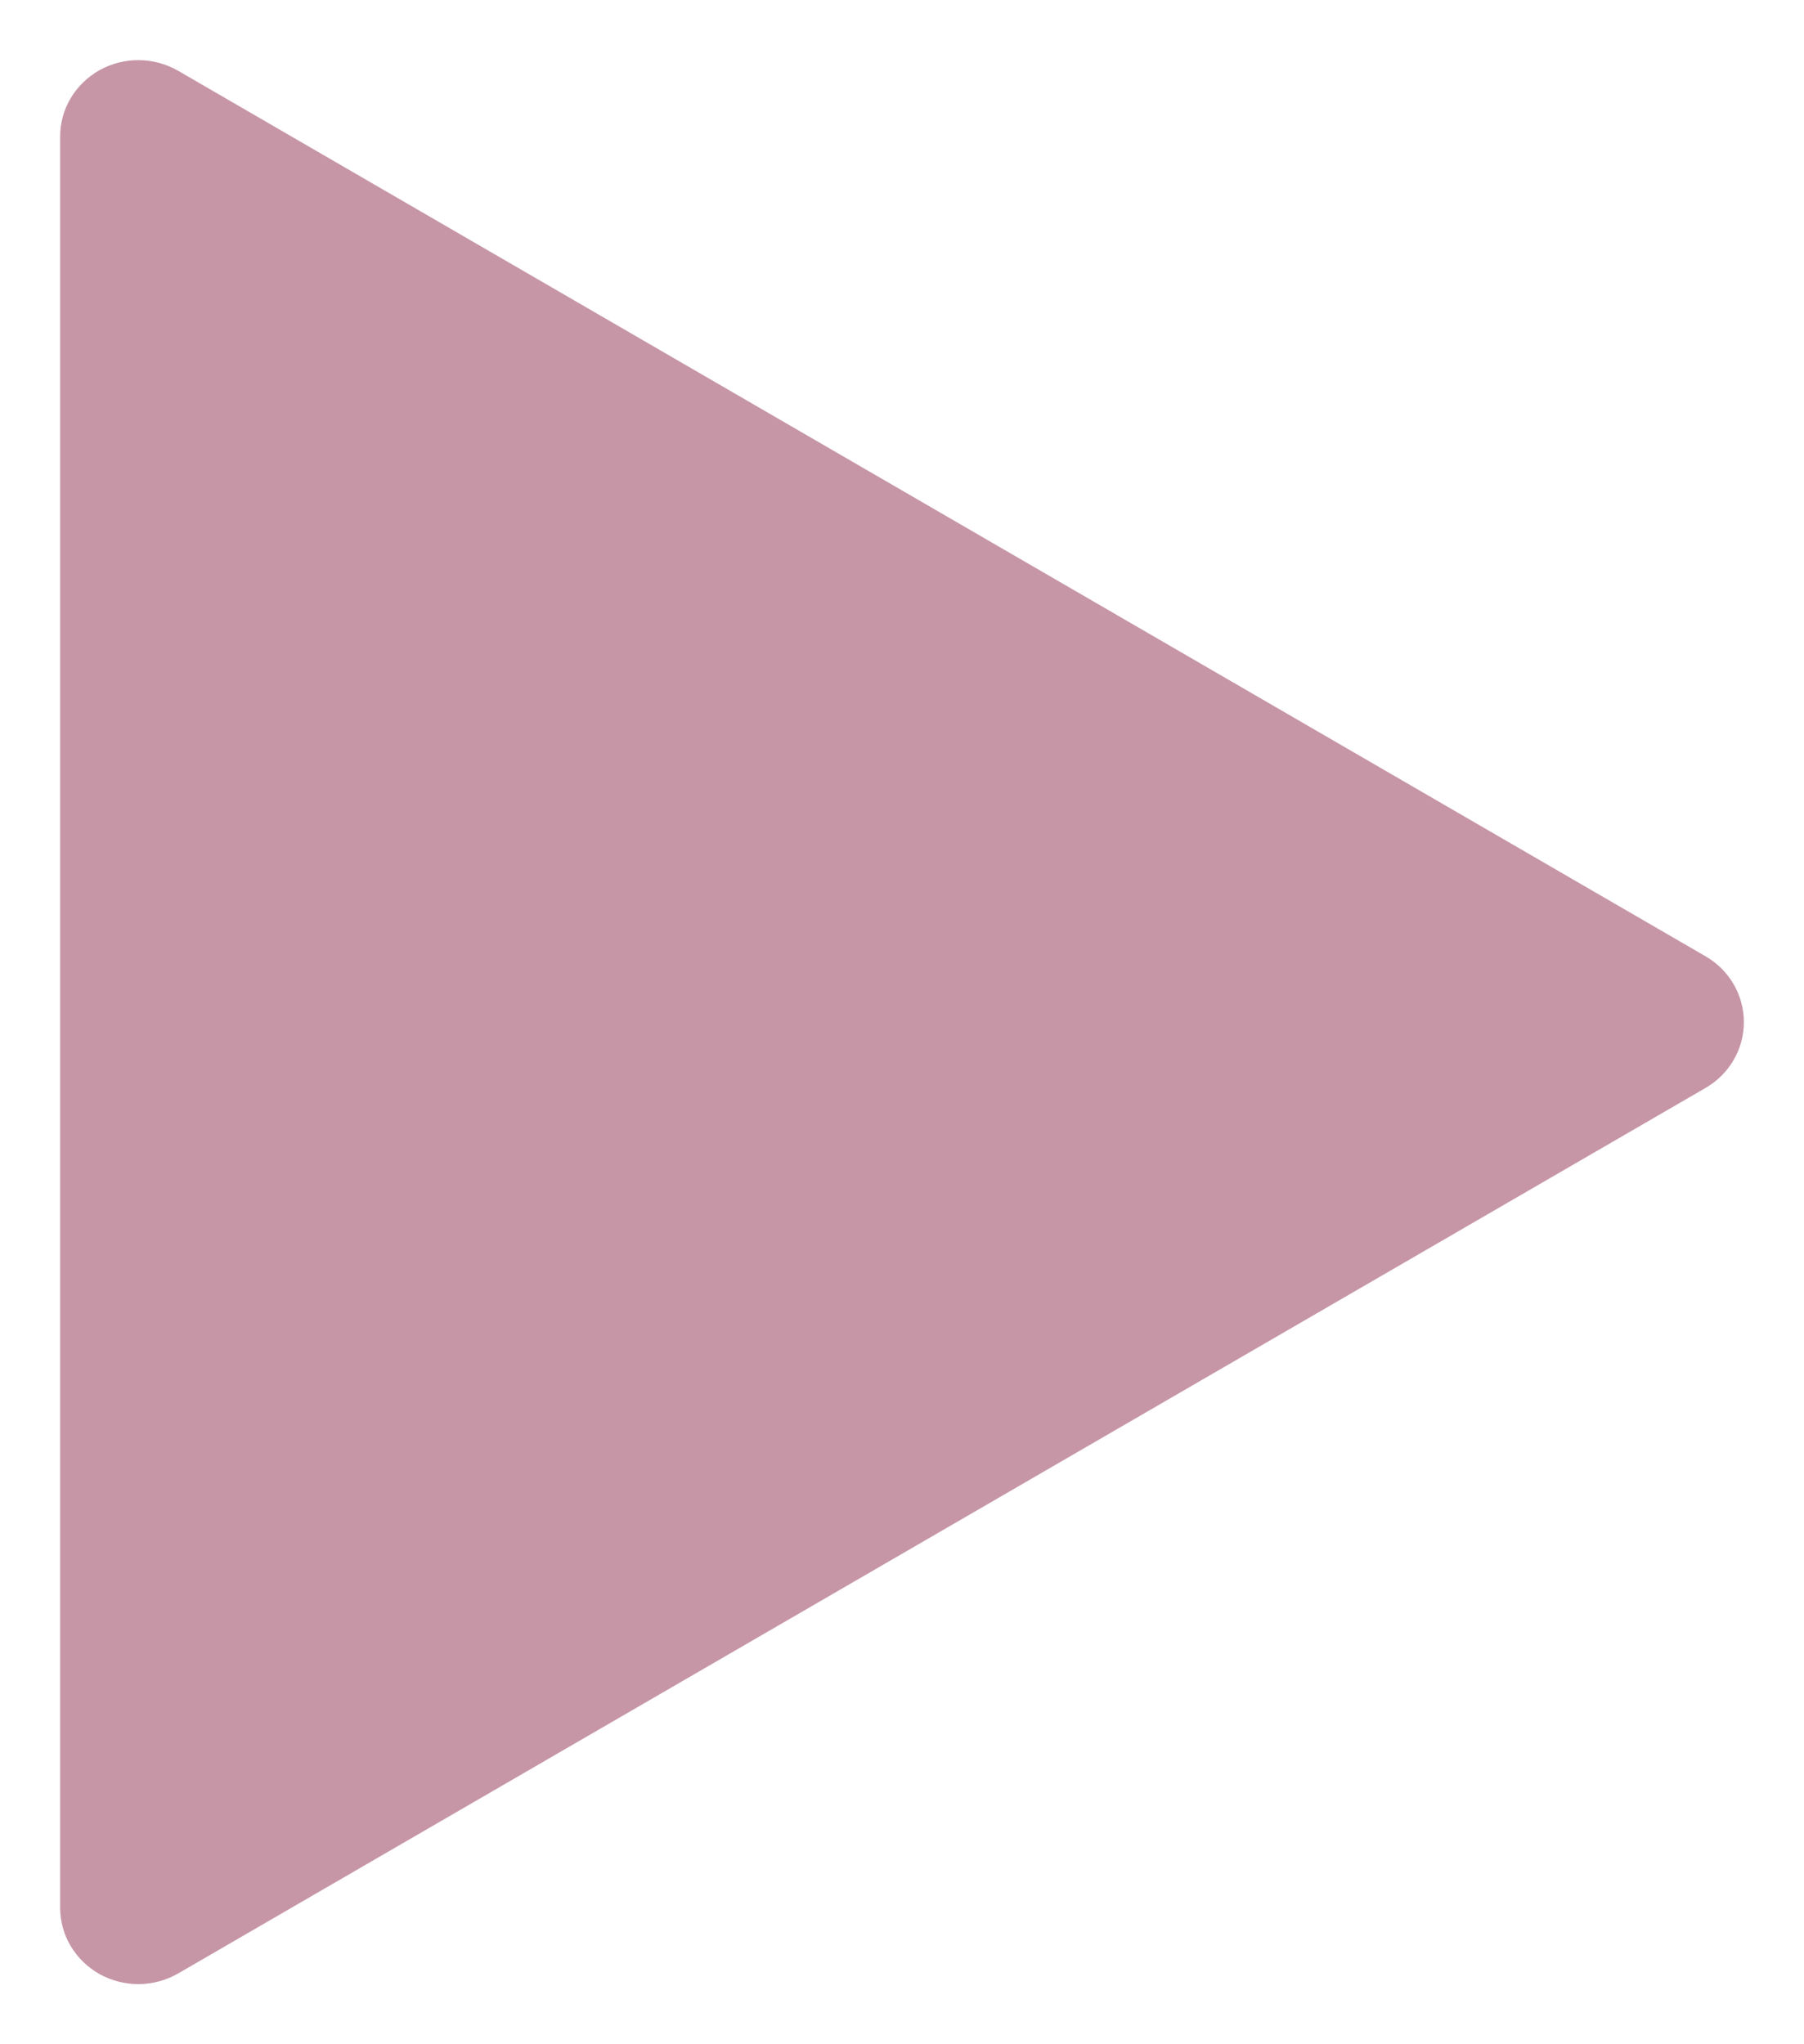 <svg width="15" height="17" viewBox="0 0 15 17" fill="none" xmlns="http://www.w3.org/2000/svg">
<path d="M1.482 0.589C1.383 0.532 1.27 0.501 1.156 0.5C1.041 0.499 0.928 0.528 0.828 0.583C0.729 0.639 0.646 0.719 0.588 0.816C0.53 0.913 0.5 1.024 0.5 1.136V15.864C0.5 15.976 0.53 16.087 0.588 16.184C0.646 16.281 0.729 16.361 0.828 16.417C0.928 16.472 1.041 16.501 1.156 16.5C1.27 16.499 1.383 16.468 1.482 16.411L14.182 9.047C14.279 8.991 14.359 8.911 14.415 8.815C14.471 8.719 14.5 8.61 14.5 8.5C14.5 8.39 14.471 8.281 14.415 8.185C14.359 8.089 14.279 8.009 14.182 7.953L1.482 0.589Z" fill="#C696A6"/>
</svg>

